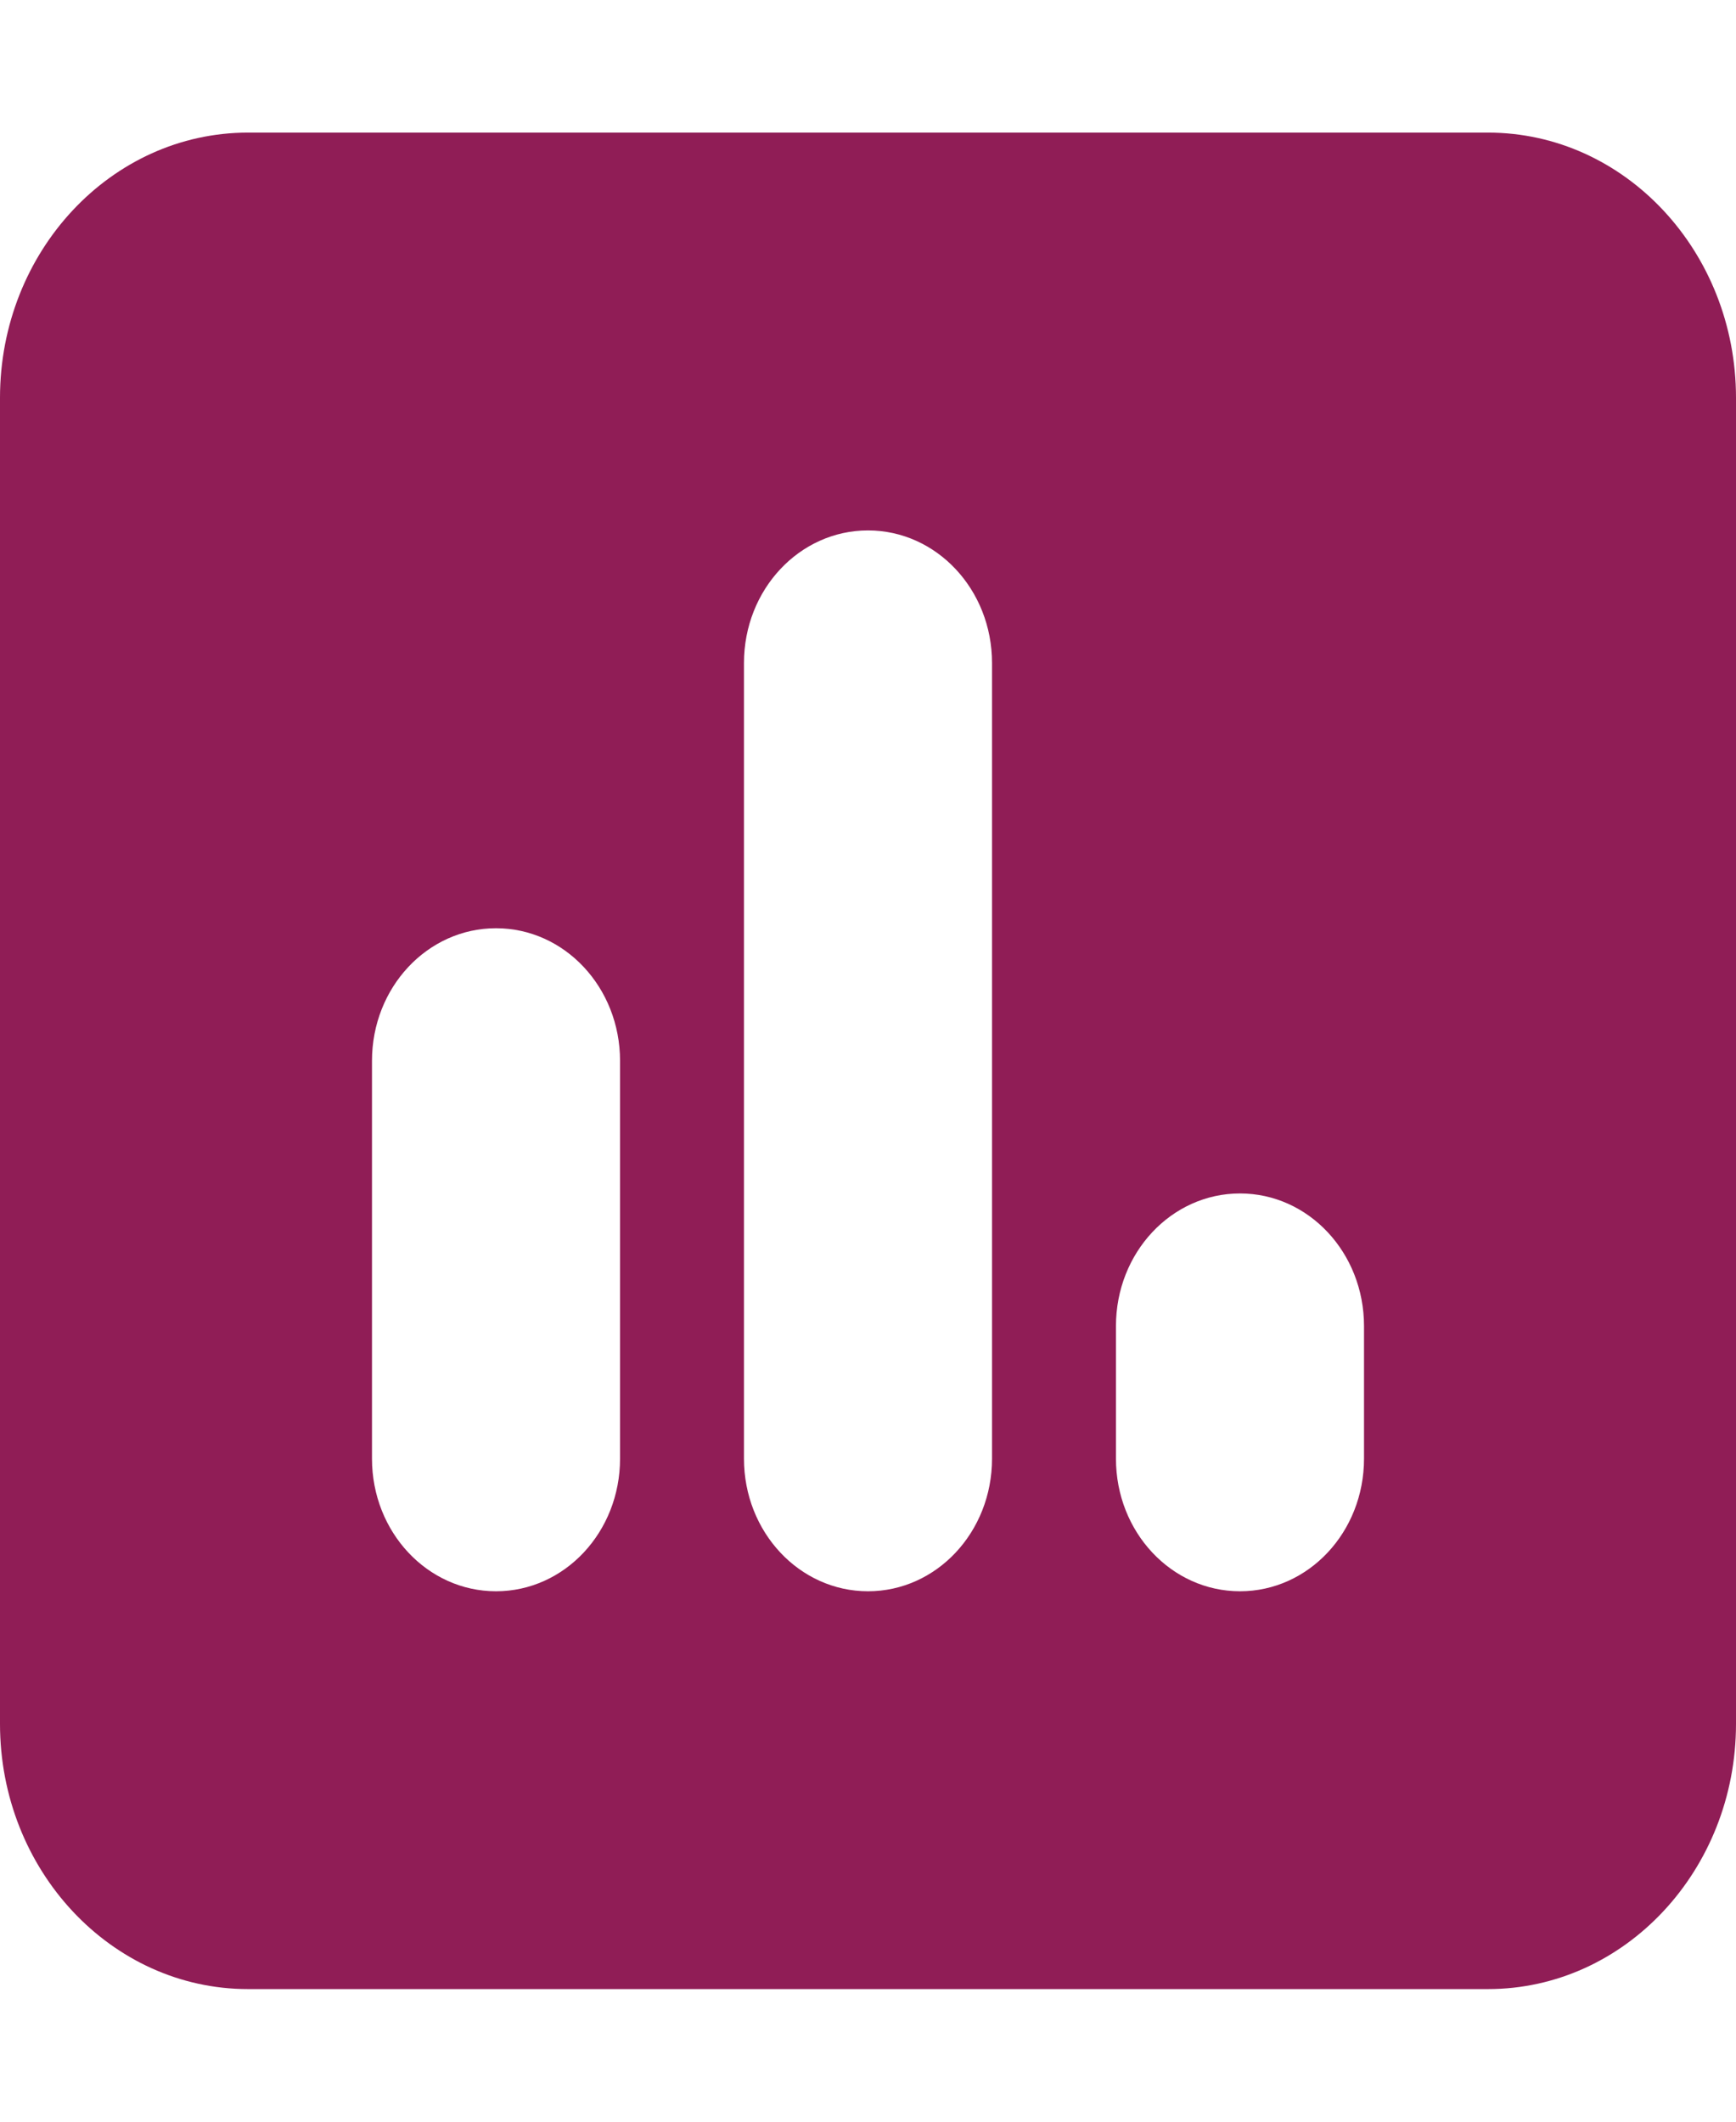 <svg width="18" height="22" viewBox="0 0 18 22" fill="none" xmlns="http://www.w3.org/2000/svg">
<path d="M2.571 1.375C1.153 1.375 0 2.608 0 4.125V17.875C0 19.392 1.153 20.625 2.571 20.625H15.429C16.847 20.625 18 19.392 18 17.875V4.125C18 2.608 16.847 1.375 15.429 1.375H2.571ZM5.143 9.625C5.854 9.625 6.429 10.239 6.429 11V15.125C6.429 15.886 5.854 16.5 5.143 16.5C4.432 16.5 3.857 15.886 3.857 15.125V11C3.857 10.239 4.432 9.625 5.143 9.625ZM7.714 6.875C7.714 6.114 8.289 5.5 9 5.5C9.711 5.5 10.286 6.114 10.286 6.875V15.125C10.286 15.886 9.711 16.5 9 16.5C8.289 16.5 7.714 15.886 7.714 15.125V6.875ZM12.857 12.375C13.568 12.375 14.143 12.989 14.143 13.75V15.125C14.143 15.886 13.568 16.5 12.857 16.5C12.146 16.5 11.571 15.886 11.571 15.125V13.75C11.571 12.989 12.146 12.375 12.857 12.375Z" fill="#901D56"/>
</svg>
